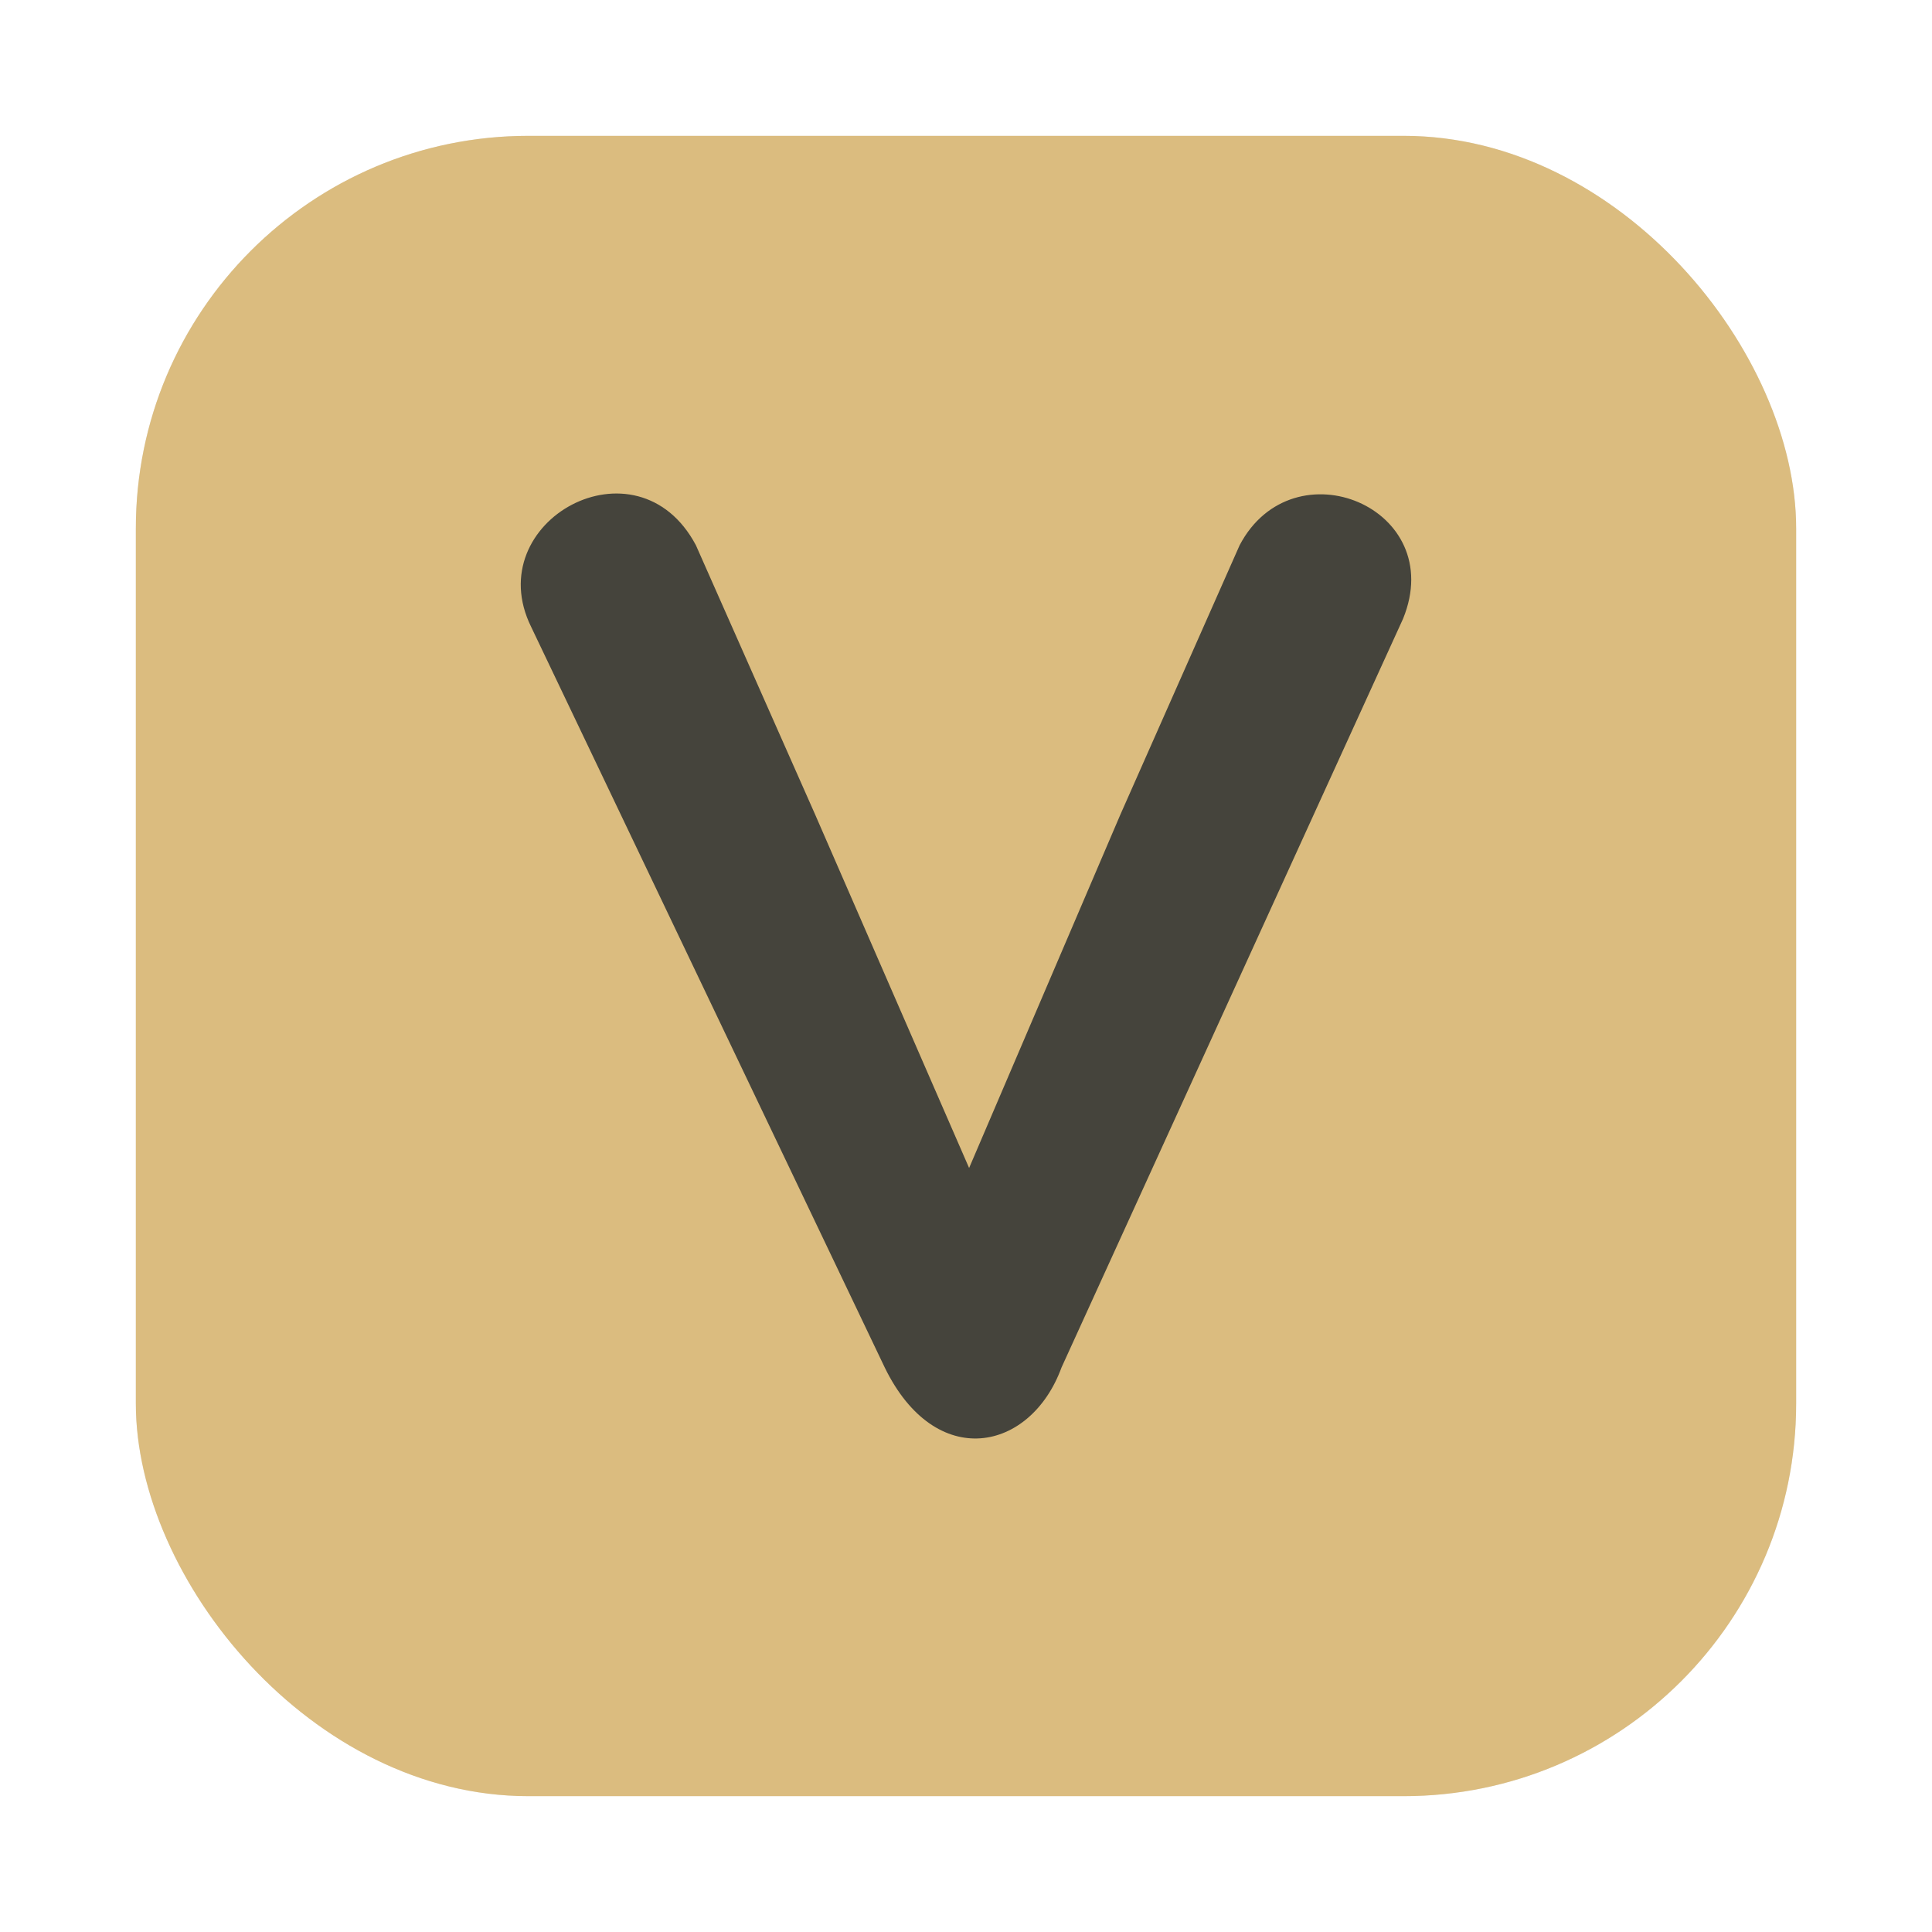 <?xml version="1.0" encoding="UTF-8" standalone="no"?>
<svg
   xmlns:dc="http://purl.org/dc/elements/1.1/"
   xmlns:cc="http://creativecommons.org/ns#"
   xmlns:rdf="http://www.w3.org/1999/02/22-rdf-syntax-ns#"
   xmlns:svg="http://www.w3.org/2000/svg"
   xmlns="http://www.w3.org/2000/svg"
   xmlns:sodipodi="http://sodipodi.sourceforge.net/DTD/sodipodi-0.dtd"
   xmlns:inkscape="http://www.inkscape.org/namespaces/inkscape"
   height="64"
   width="64"
   version="1.1"
   id="svg11"
   sodipodi:docname="Civ-V.svg"
   inkscape:version="1.0.2 (e86c870879, 2021-01-15)">
  <defs
     id="defs15">
    <linearGradient
       id="linearGradient3764"
       x1="1"
       x2="47"
       gradientUnits="userSpaceOnUse"
       gradientTransform="rotate(-90,24,24)">
      <stop
         style="stop-color:#dbbc7f;stop-opacity:1"
         id="stop871" />
      <stop
         offset="1"
         style="stop-color:#dbbc7f;stop-opacity:1"
         id="stop873" />
    </linearGradient>
    <linearGradient
       id="f-5"
       x1="-6.147"
       x2="-6.147"
       y1="-137.82"
       y2="-100.78"
       gradientTransform="matrix(2.004,0,0,2.004,-42.748,249.637)"
       gradientUnits="userSpaceOnUse">
      <stop
         stop-color="#83c092"
         offset="0"
         id="stop840" />
      <stop
         stop-color="#83c092"
         offset="1"
         id="stop842" />
    </linearGradient>
    <filter
       id="filter2076"
       x="-0.048"
       y="-0.048"
       width="1.096"
       height="1.096"
       color-interpolation-filters="sRGB">
      <feGaussianBlur
         stdDeviation="1.1"
         id="feGaussianBlur161" />
    </filter>
    <linearGradient
       id="linearGradient2070"
       x1="145"
       x2="200"
       y1="59"
       y2="4"
       gradientTransform="translate(-140.5,0.5)"
       gradientUnits="userSpaceOnUse">
      <stop
         stop-color="#dbbc7f"
         offset="0"
         id="stop154" />
      <stop
         stop-color="#dbbc7f"
         offset=".492"
         id="stop156" />
      <stop
         stop-color="#dbbc7f"
         offset="1"
         id="stop158" />
    </linearGradient>
  </defs>
  <sodipodi:namedview
     pagecolor="#d3c6aa"
     bordercolor="#4f5b58"
     borderopacity="1"
     objecttolerance="10"
     gridtolerance="10"
     guidetolerance="10"
     inkscape:pageopacity="0"
     inkscape:pageshadow="2"
     inkscape:window-width="1920"
     inkscape:window-height="936"
     id="namedview13"
     showgrid="false"
     inkscape:zoom="4.0364583"
     inkscape:cx="-3.330923"
     inkscape:cy="32.162966"
     inkscape:window-x="0"
     inkscape:window-y="38"
     inkscape:window-maximized="1"
     inkscape:current-layer="svg11" />
  <linearGradient
     id="a"
     gradientUnits="userSpaceOnUse"
     x1="400.571"
     x2="400.571"
     y1="545.798"
     y2="517.798"
     gradientTransform="matrix(2.143,0,0,2.143,-746.267,-1107.567)">
    <stop
       offset="0"
       stop-color="#e69875"
       id="stop2" />
    <stop
       offset="1"
       stop-color="#dbbc7f"
       id="stop4" />
  </linearGradient>
  <circle
     cx="11.342"
     cy="22.082"
     fill="url(#a)"
     r="0"
     id="circle14"
     style="fill:url(#a-3);stroke-width:1.637" />
  <circle
     cx="12.399"
     cy="22.095"
     fill="url(#a)"
     r="0"
     id="circle4299"
     style="fill:url(#a-3);stroke-width:1.501" />
  <circle
     cx="-1334.947"
     cy="-1263.573"
     r="0"
     fill="#495156"
     id="circle847" />
  <g
     fill="#495156"
     id="g859"
     transform="translate(-86.247,-21.973)">
    <circle
       cx="-149.15"
       cy="23.855"
       r="0"
       fill-rule="evenodd"
       id="circle853" />
    <circle
       cx="-1150.9"
       cy="-1256.6"
       r="0"
       id="circle855" />
    <circle
       cx="-51.327"
       cy="8.874"
       r="0"
       fill-rule="evenodd"
       id="circle857" />
  </g>
  <rect
     x="4.5"
     y="4.5"
     width="55"
     height="55"
     rx="13.002"
     ry="13.002"
     filter="url(#filter2076)"
     opacity="0.3"
     id="rect170" />
  <rect
     x="4.5"
     y="4.5"
     width="55"
     height="55"
     rx="13.002"
     ry="13.002"
     fill="url(#linearGradient2070)"
     id="rect172"
     style="fill:url(#linearGradient2070)" />
  <path
     d="m 35.164,45.3 11.312,-24.798 c 1.508,-3.682 -3.638,-5.811 -5.412,-2.44 l -3.948,8.917 -5.013,11.712 -5.102,-11.712 -3.948,-8.917 c -1.952,-3.682 -7.187,-0.799 -5.457,2.706 l 11.712,24.532 c 1.686,3.46 4.835,2.795 5.856,0 z"
     fill="#45443c"
     id="path921"
     style="stroke-width:1.774" />
</svg>
